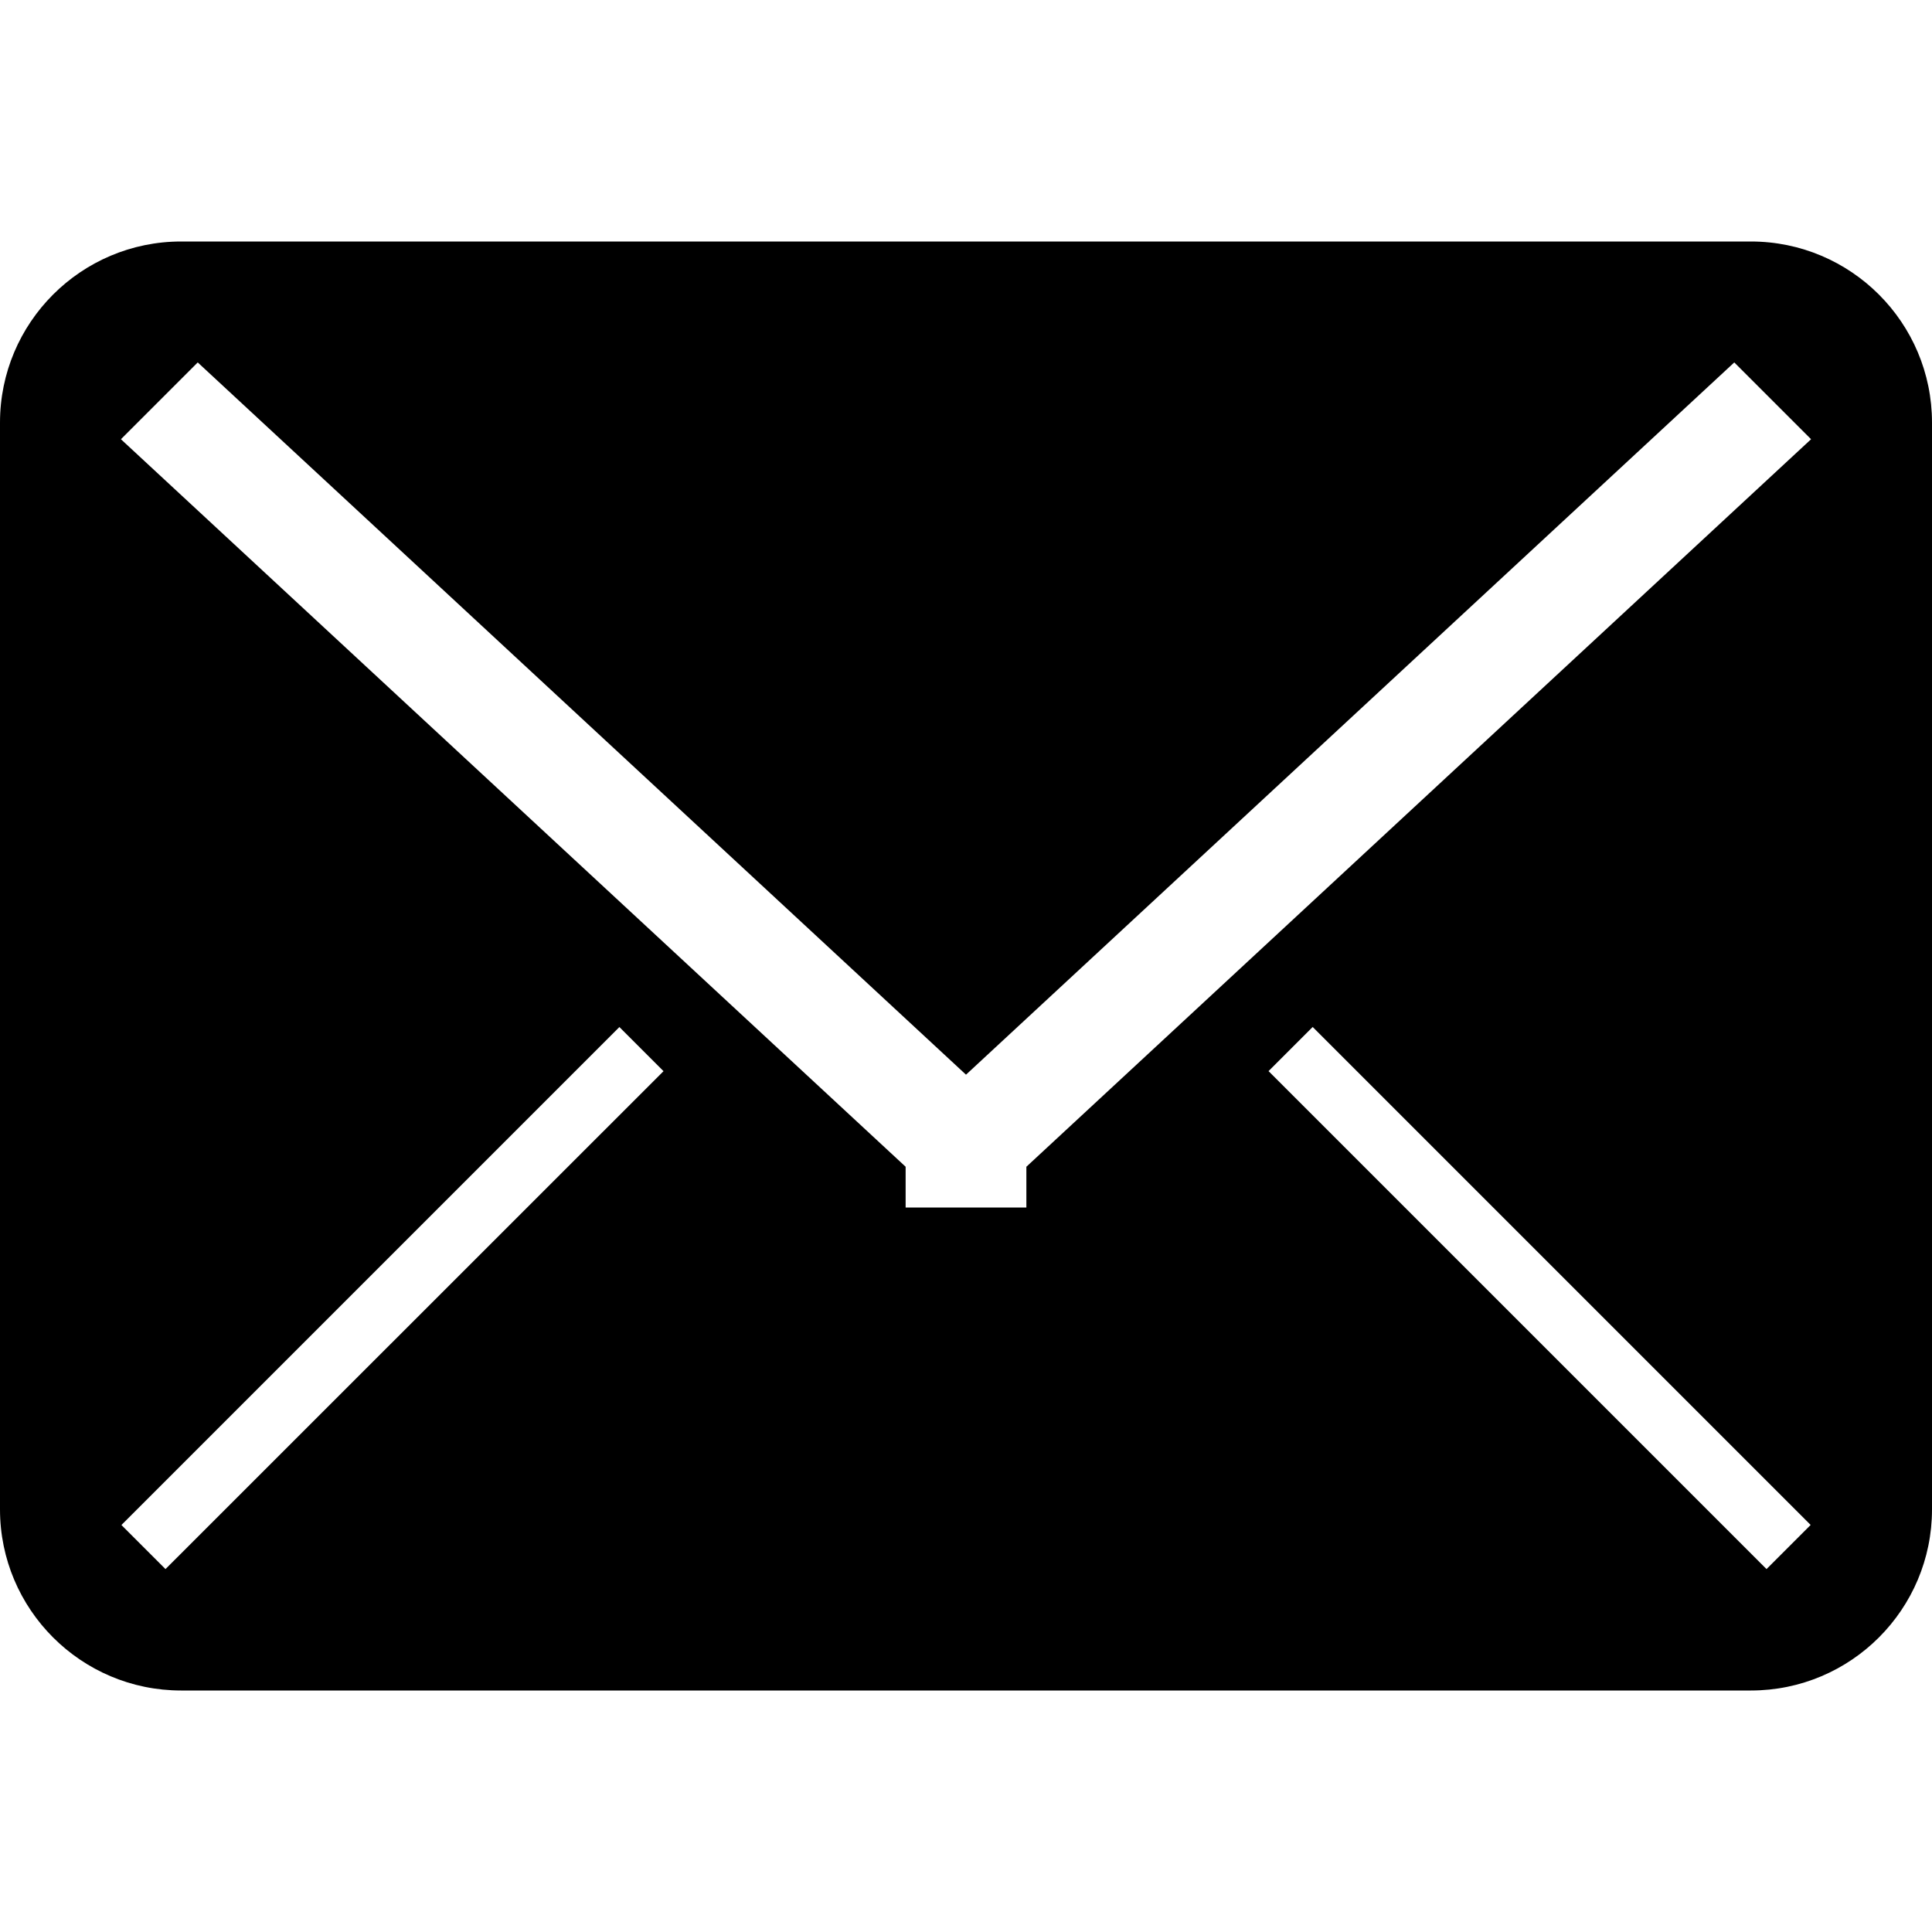 <?xml version="1.0" encoding="utf-8"?> <!-- Generator: IcoMoon.io --> <!DOCTYPE svg PUBLIC "-//W3C//DTD SVG 1.1//EN" "http://www.w3.org/Graphics/SVG/1.1/DTD/svg11.dtd"> <svg fill="#000000" xmlns:xlink="http://www.w3.org/1999/xlink" xmlns="http://www.w3.org/2000/svg" width="32" height="32" viewBox="0 0 32 32"><g><path d="M 29,4L 3,4 C 1.344,4,0,5.344,0,7l0,18 c0,1.656, 1.344,3, 3,3l 26,0 c 1.656,0, 3-1.344, 3-3L 32,7 C 32,5.344, 30.656,4, 29,4z M 2.741,25.989 L 2.011,25.259l 8.248-8.248l 0.731,0.731L 2.741,25.989z M 29.259,25.989l-8.248-8.248l 0.731-0.731l 8.248,8.248L 29.259,25.989z M 17,19.325 L 17,20 l-2,0 l0-0.675 L 2.003,7.275l 1.272-1.272L 16,17.8L 28.725,6.003l 1.272,1.272L 17,19.325z"></path></g></svg>
